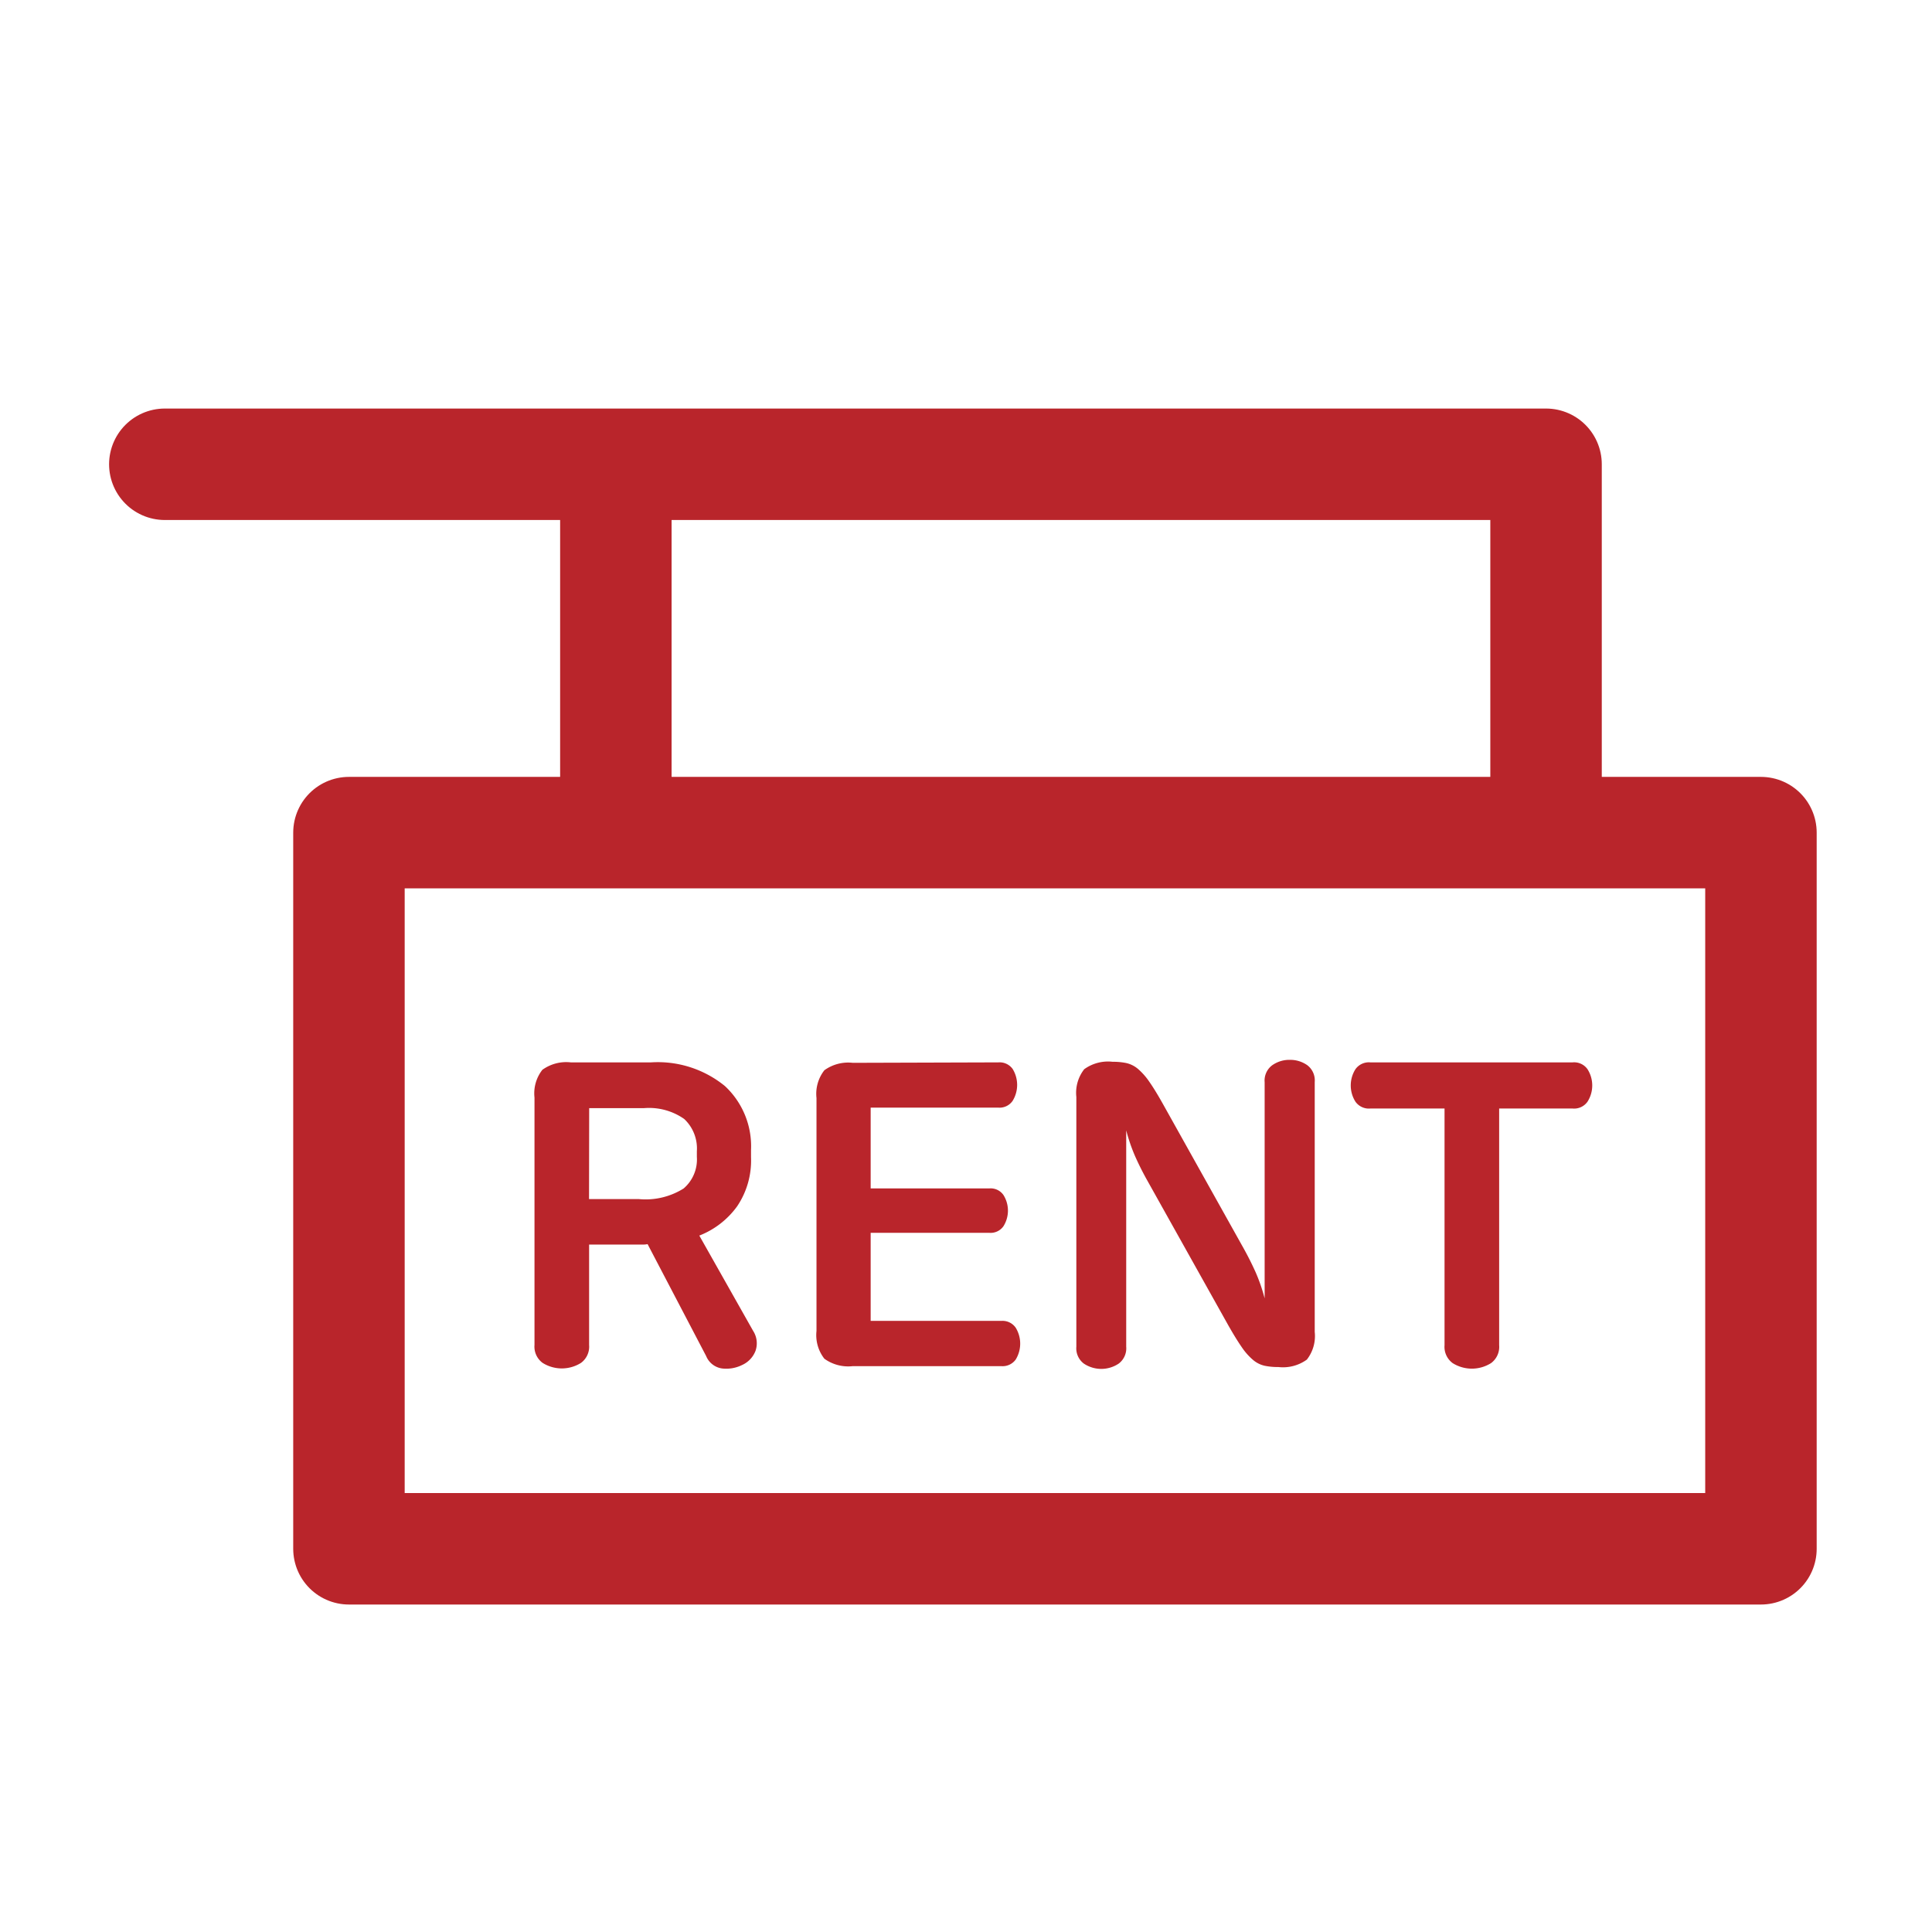 <svg xmlns="http://www.w3.org/2000/svg" width="26" height="26" viewBox="0 0 26 26">
  <g id="car_use_img_02" data-name="car use_img 02" transform="translate(-278.334 -641.146)">
    <rect id="사각형_5902" data-name="사각형 5902" width="26" height="26" transform="translate(278.334 641.146)" fill="none"/>
    <g id="그룹_32676" data-name="그룹 32676" transform="translate(280.552 647.394)">
      <rect id="사각형_5392" data-name="사각형 5392" width="19.002" height="9.638" transform="translate(2.478 4.957)" fill="none" stroke="#b9252b" stroke-linecap="round" stroke-linejoin="round" stroke-width="1.5"/>
      <path id="패스_39516" data-name="패스 39516" d="M280.552,647.394H299.14V652.2" transform="translate(-280.552 -647.394)" fill="none" stroke="#b9252b" stroke-linecap="round" stroke-linejoin="round" stroke-width="1.5"/>
      <line id="선_831" data-name="선 831" y1="4.358" transform="translate(6.07 0.449)" fill="none" stroke="#b9252b" stroke-linecap="round" stroke-linejoin="round" stroke-width="1.5"/>
    </g>
    <g id="그룹_32681" data-name="그룹 32681" transform="translate(285.526 655.409)">
      <path id="패스_39524" data-name="패스 39524" d="M298.1,673.25a1.427,1.427,0,0,1,.995.319,1.106,1.106,0,0,1,.351.86v.1a1.1,1.1,0,0,1-.187.658,1.138,1.138,0,0,1-.509.394l.724,1.282a.308.308,0,0,1,.032.27.344.344,0,0,1-.181.19.478.478,0,0,1-.27.046.272.272,0,0,1-.213-.167l-.788-1.506a.309.309,0,0,1-.063.006h-.724v1.351a.271.271,0,0,1-.109.241.485.485,0,0,1-.517,0,.271.271,0,0,1-.109-.241v-3.329a.514.514,0,0,1,.106-.374.547.547,0,0,1,.382-.1Zm-.834,1.84h.673a.963.963,0,0,0,.6-.143.514.514,0,0,0,.178-.426v-.075a.544.544,0,0,0-.17-.434.823.823,0,0,0-.543-.146h-.736Z" transform="translate(-296.531 -673.216)" fill="#b9252b"/>
      <path id="패스_39525" data-name="패스 39525" d="M311.17,673.25a.216.216,0,0,1,.192.089.41.41,0,0,1,0,.428.213.213,0,0,1-.192.092h-1.719v1.087h1.6a.21.21,0,0,1,.187.089.395.395,0,0,1,0,.42.211.211,0,0,1-.187.089h-1.6v1.185h1.759a.215.215,0,0,1,.193.092.41.41,0,0,1,0,.428.217.217,0,0,1-.193.089h-2a.547.547,0,0,1-.382-.1.515.515,0,0,1-.106-.374v-3.134a.514.514,0,0,1,.106-.374.547.547,0,0,1,.382-.1Z" transform="translate(-304.926 -673.216)" fill="#b9252b"/>
      <path id="패스_39526" data-name="패스 39526" d="M322.825,673.14a.4.4,0,0,1,.236.072.257.257,0,0,1,.1.227V676.8a.515.515,0,0,1-.106.374.547.547,0,0,1-.383.1.877.877,0,0,1-.184-.017.363.363,0,0,1-.155-.077.845.845,0,0,1-.155-.175q-.08-.115-.19-.31L320.9,674.75q-.086-.155-.155-.31a2.363,2.363,0,0,1-.121-.351V677a.257.257,0,0,1-.1.227.421.421,0,0,1-.471,0,.257.257,0,0,1-.1-.227V673.64a.515.515,0,0,1,.106-.374.546.546,0,0,1,.382-.1.881.881,0,0,1,.184.017.372.372,0,0,1,.155.077.874.874,0,0,1,.155.175q.081.115.19.311l1.086,1.943q.086.156.155.31a2.345,2.345,0,0,1,.121.351v-2.909a.257.257,0,0,1,.1-.227A.4.4,0,0,1,322.825,673.14Z" transform="translate(-312.66 -673.14)" fill="#b9252b"/>
      <path id="패스_39527" data-name="패스 39527" d="M334.823,673.25a.22.22,0,0,1,.2.092.407.407,0,0,1,0,.437.22.22,0,0,1-.2.092h-.989v3.185a.271.271,0,0,1-.109.241.485.485,0,0,1-.517,0,.271.271,0,0,1-.109-.241v-3.185H332.1a.221.221,0,0,1-.2-.092.409.409,0,0,1,0-.437.221.221,0,0,1,.2-.092Z" transform="translate(-320.851 -673.216)" fill="#b9252b"/>
    </g>
  </g>
</svg>
